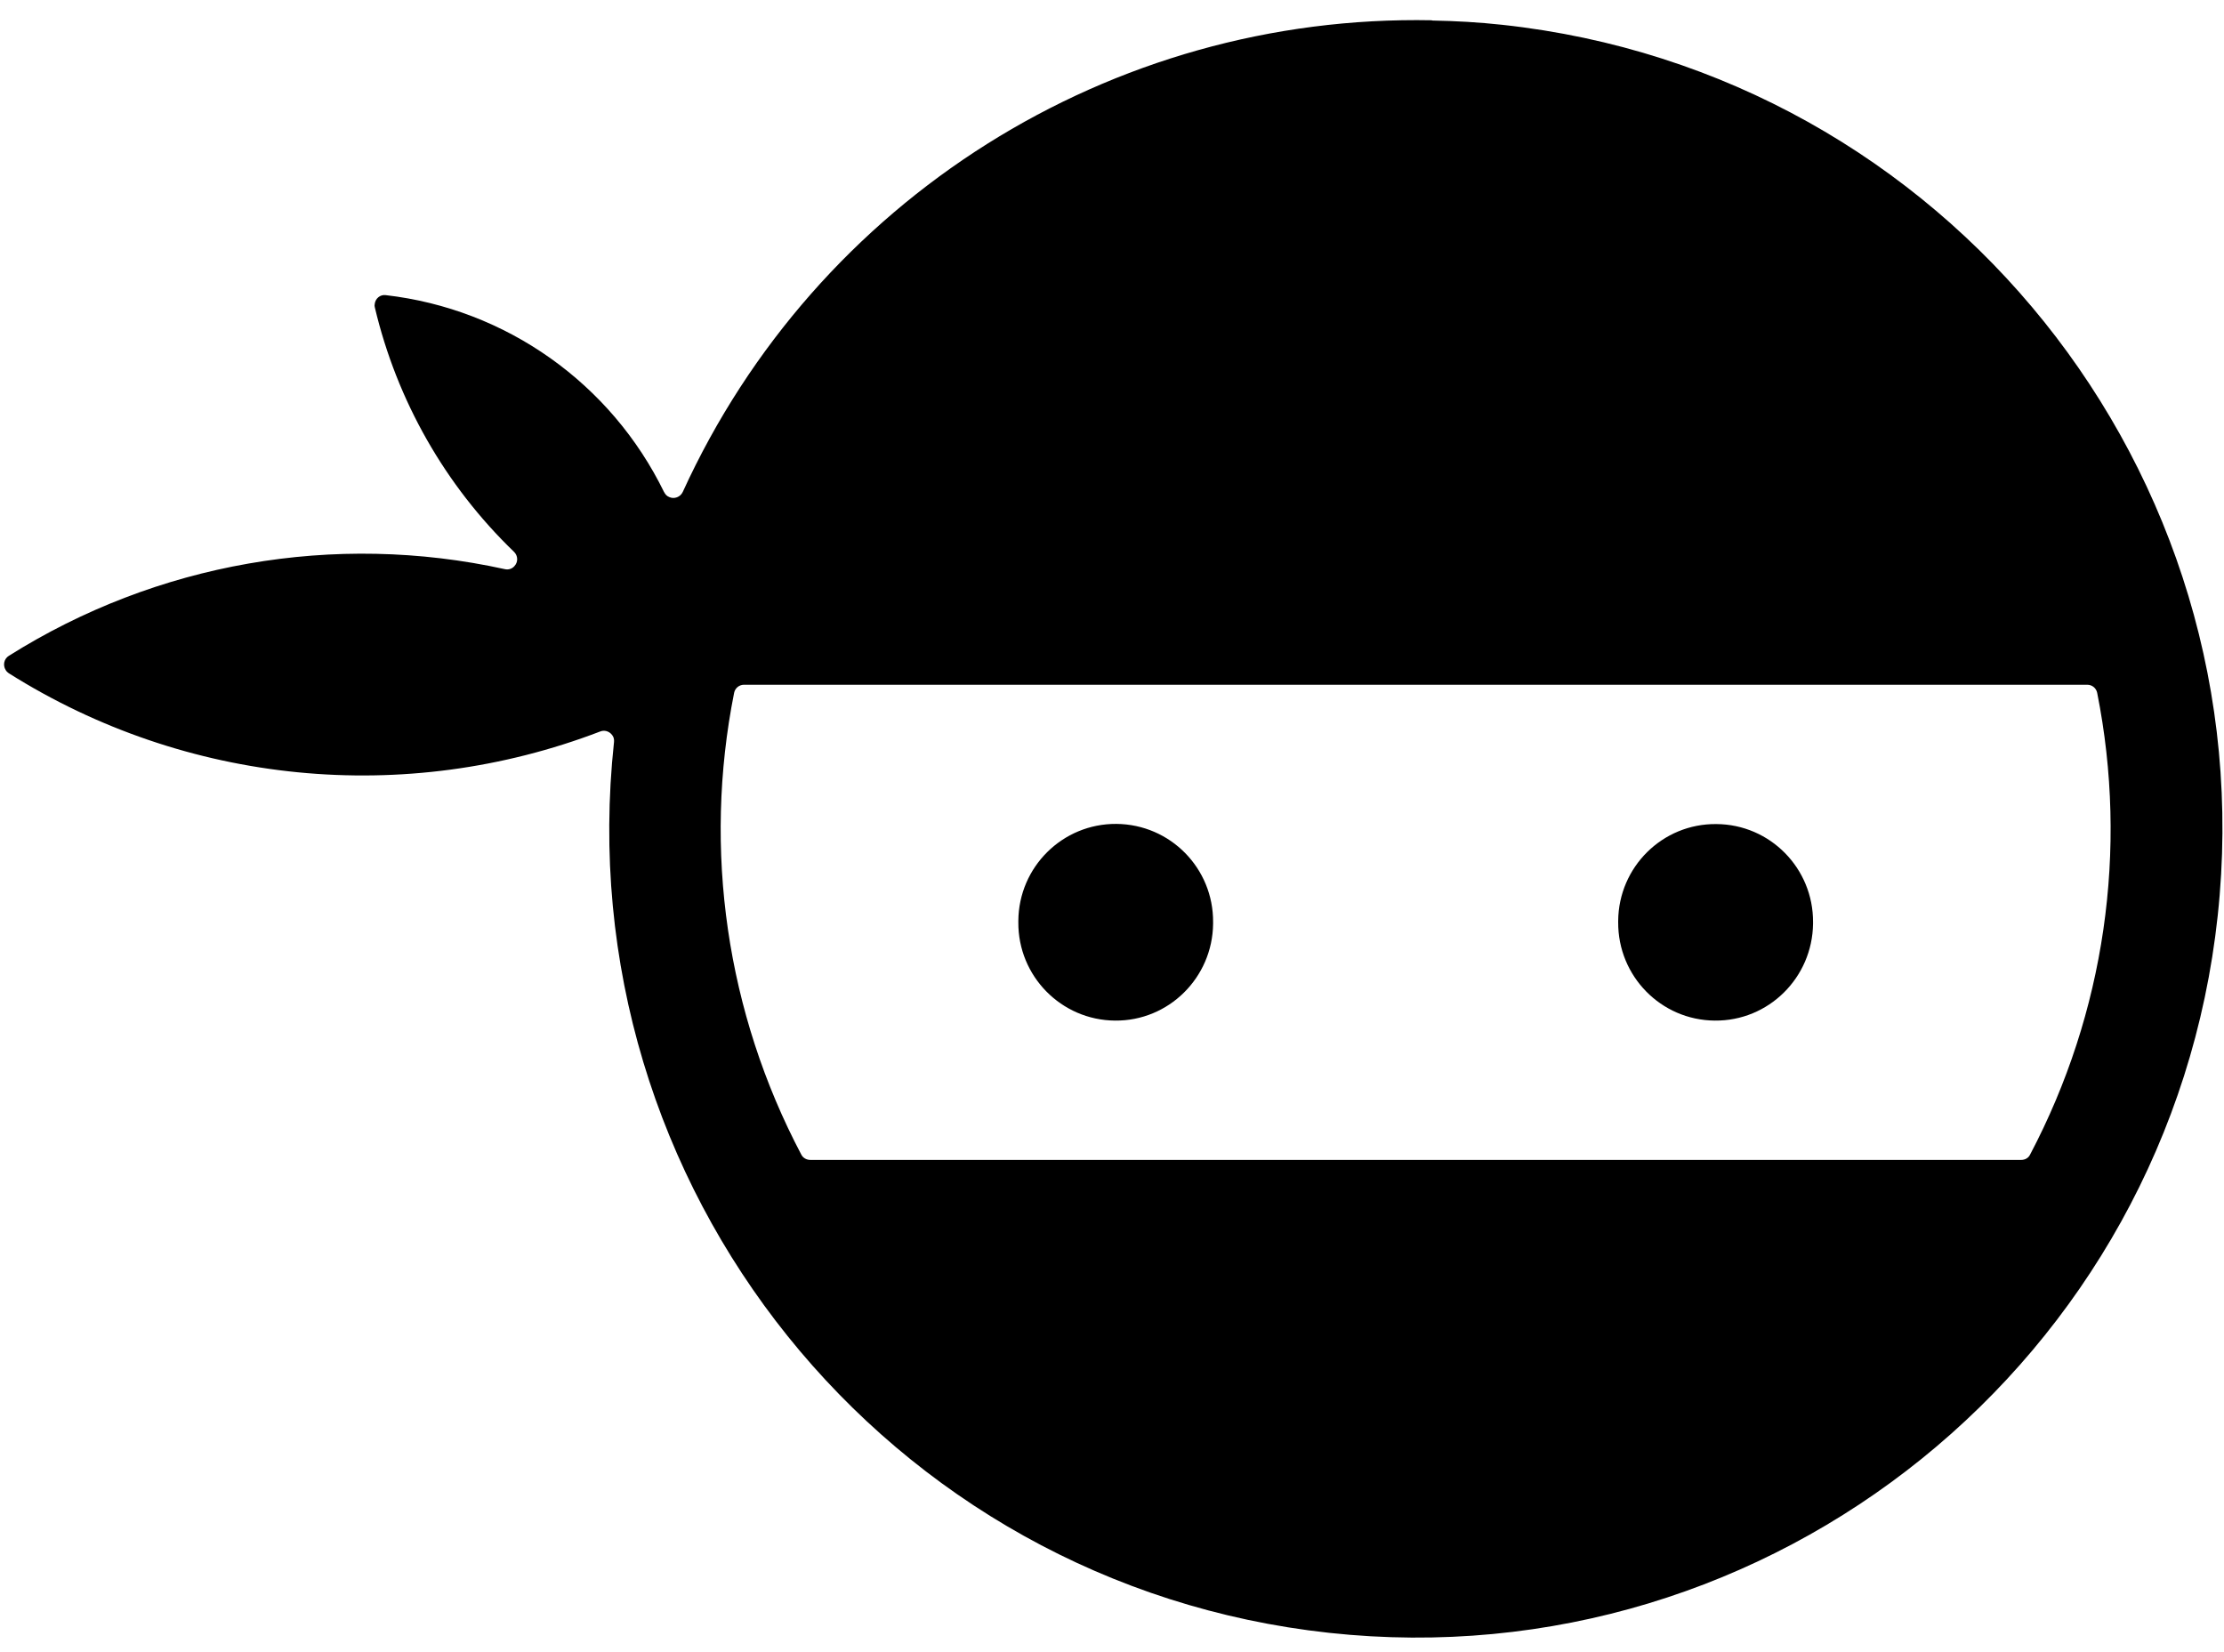 <svg viewBox="0 0 105 78" fill="none" xmlns="http://www.w3.org/2000/svg">
<path d="M35.125 32.328H98.547C98.769 32.328 98.965 32.484 99.012 32.707C100.492 40.129 99.367 47.828 95.844 54.512C95.769 54.672 95.602 54.762 95.426 54.762H38.258C38.082 54.762 37.914 54.672 37.832 54.512C34.305 47.828 33.18 40.129 34.66 32.707C34.707 32.484 34.902 32.328 35.125 32.328ZM67.602 0.957C52.445 0.66 38.547 9.402 32.234 23.227C32.121 23.469 31.832 23.574 31.602 23.469C31.488 23.426 31.406 23.34 31.359 23.238V23.246C28.848 18.094 23.891 14.586 18.211 13.934C17.949 13.898 17.719 14.094 17.691 14.355C17.68 14.41 17.68 14.465 17.699 14.523C18.742 18.922 21.02 22.922 24.266 26.051C24.461 26.238 24.469 26.539 24.281 26.734C24.172 26.855 24.004 26.91 23.836 26.871C15.793 25.102 7.387 26.574 0.414 30.965C0.191 31.105 0.125 31.402 0.266 31.629C0.301 31.691 0.359 31.75 0.414 31.785C8.773 37.051 19.113 38.07 28.336 34.535C28.578 34.434 28.855 34.562 28.961 34.805C28.988 34.879 28.996 34.953 28.988 35.039C26.727 56.004 41.848 74.824 62.758 77.09C83.672 79.356 102.453 64.188 104.703 43.234C106.965 22.27 91.844 3.438 70.934 1.172C69.824 1.051 68.719 0.988 67.613 0.969L67.602 0.957Z" fill="currentColor"/>
<path d="M57.273 43.539C57.293 40.996 55.254 38.918 52.707 38.898C50.168 38.879 48.094 40.93 48.078 43.477C48.078 43.504 48.078 43.523 48.078 43.539C48.059 46.086 50.105 48.164 52.641 48.184C55.172 48.211 57.246 46.16 57.273 43.613C57.273 43.598 57.273 43.566 57.273 43.539Z" fill="currentColor"/>
<path d="M85.598 43.539C85.613 40.996 83.57 38.918 81.031 38.906C78.492 38.879 76.418 40.93 76.398 43.477C76.398 43.504 76.398 43.523 76.398 43.539C76.383 46.086 78.418 48.164 80.957 48.184C83.496 48.211 85.566 46.16 85.598 43.613C85.598 43.598 85.598 43.566 85.598 43.539Z" fill="currentColor"/>
</svg>
